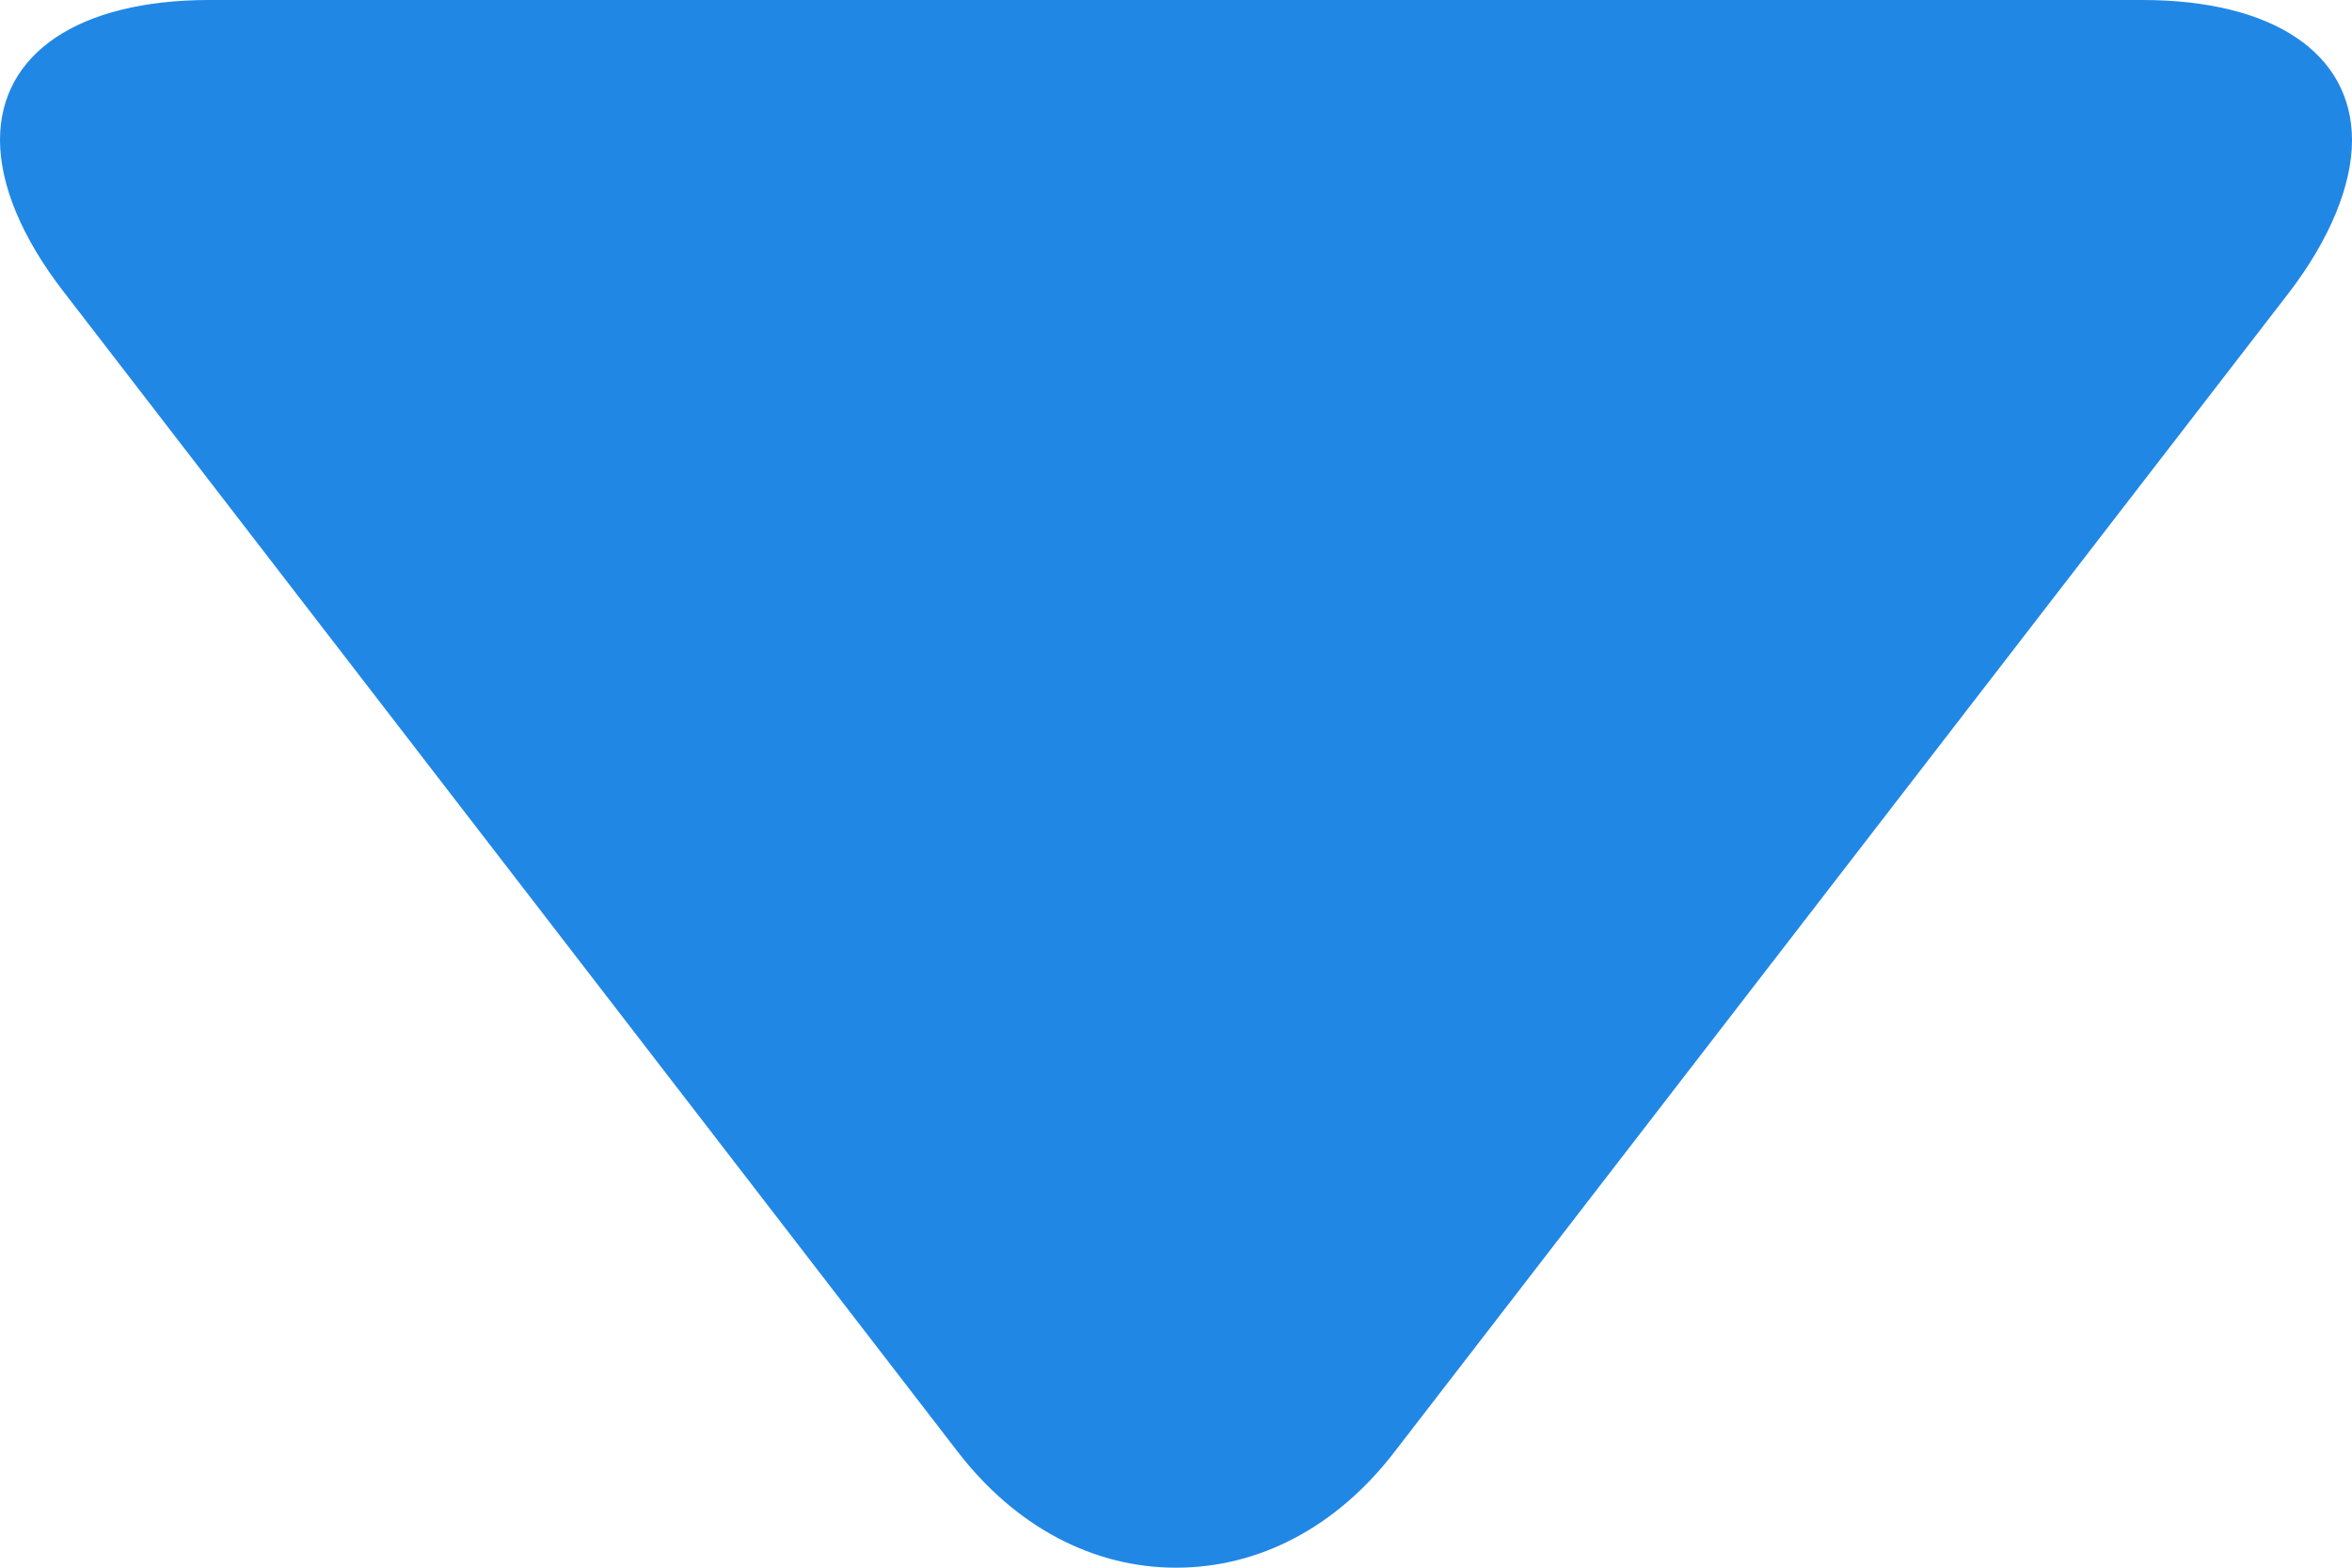 <svg width="6" height="4" viewBox="0 0 6 4" fill="none" xmlns="http://www.w3.org/2000/svg">
<g clip-path="url(#clip0_413_74095)">
<path d="M3.557 3.705L5.839 0.747C5.944 0.61 6 0.472 6 0.358C6 0.137 5.8 0 5.465 0L0.534 0C0.2 0 0 0.137 0 0.357C0 0.472 0.056 0.607 0.162 0.744L2.443 3.704C2.59 3.895 2.788 4 3 4C3.213 4 3.41 3.896 3.557 3.705Z" fill="#2187E5"/>
</g>
<defs>
<clipPath id="clip0_413_74095">
<rect width="6" height="4" fill="white"/>
</clipPath>
</defs>
</svg>
